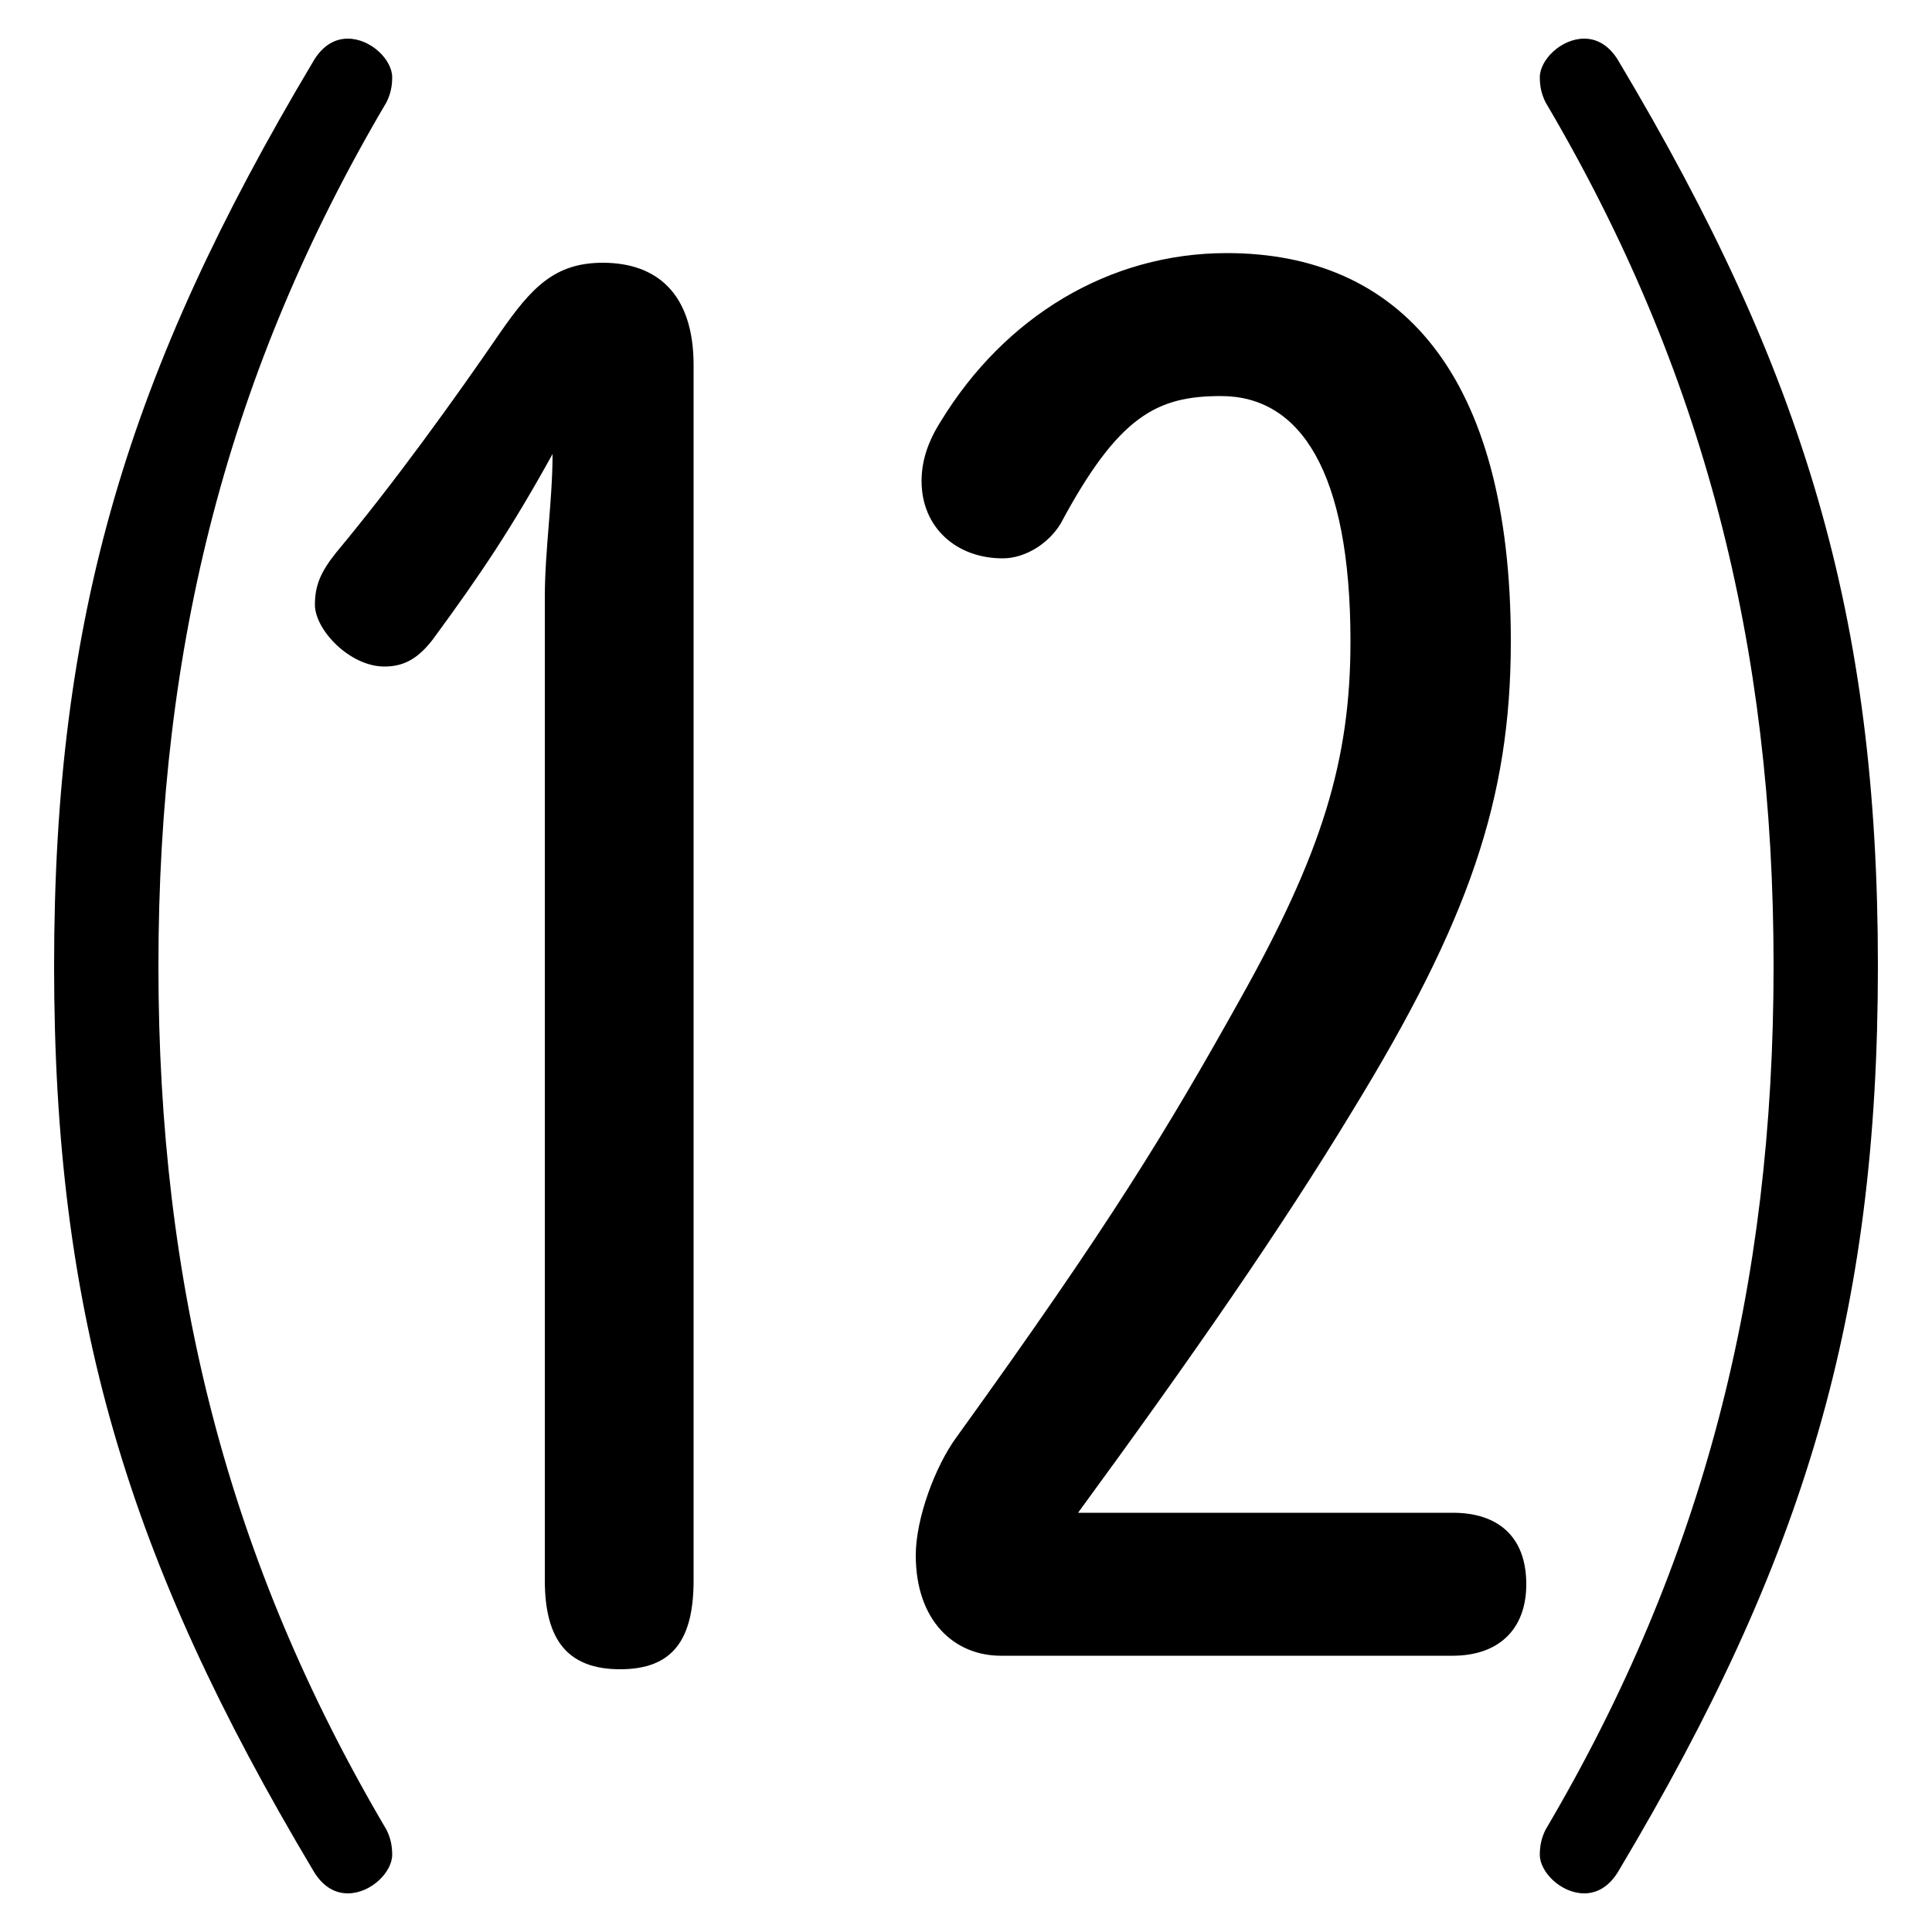 <svg xmlns="http://www.w3.org/2000/svg" viewBox="0 -44.0 50.0 50.0">
    <rect x="0" y="-44.0" width="50.0" height="50.0" fill="#808080" stroke="none"/>
    <g transform="scale(1, -1)">
        <!-- ボディの枠 -->
        <rect x="0" y="-6.0" width="50.0" height="50.0"
            stroke="white" fill="white"/>
        <!-- グリフ座標系の原点 -->
        <circle cx="0" cy="0" r="5" fill="white"/>
        <!-- グリフのアウトライン -->
        <g style="fill:black;stroke:#000000;stroke-width:0;stroke-linecap:round;stroke-linejoin:round;">
        <path d="M 27.9 4.85 C 30.9 8.95 33.15 12.2 35.0 15.25 C 38.0 20.15 39.1 23.3 39.1 27.4 C 39.1 34.35 36.2 37.45 31.75 37.45 C 28.7 37.45 26.0 35.8 24.35 33.1 C 24.0 32.55 23.85 32.05 23.85 31.55 C 23.85 30.35 24.75 29.55 25.95 29.55 C 26.55 29.55 27.15 29.95 27.45 30.45 C 28.95 33.25 29.95 33.75 31.6 33.75 C 33.65 33.75 34.95 31.8 34.95 27.4 C 34.95 24.3 34.2 21.9 32.1 18.15 C 30.2 14.75 28.75 12.35 24.75 6.8 C 24.2 6.05 23.7 4.7 23.7 3.75 C 23.7 2.05 24.7 1.15 25.9 1.15 L 37.6 1.15 C 38.75 1.15 39.5 1.8 39.5 3.0 C 39.5 4.25 38.75 4.85 37.6 4.85 Z M 1.4 19.0 C 1.4 9.95 3.3 3.65 8.1 -4.4 C 8.3 -4.75 8.6 -5.0 9.0 -5.0 C 9.6 -5.0 10.15 -4.45 10.15 -4.0 C 10.15 -3.75 10.1 -3.55 10.0 -3.35 C 5.9 3.6 4.1 10.7 4.1 19.0 C 4.1 27.3 5.9 34.4 10.0 41.35 C 10.1 41.55 10.15 41.75 10.15 42.0 C 10.15 42.45 9.6 43.0 9.0 43.0 C 8.6 43.0 8.3 42.75 8.1 42.4 C 3.3 34.35 1.4 28.05 1.4 19.0 Z M 48.6 19.0 C 48.6 28.05 46.7 34.35 41.9 42.4 C 41.7 42.75 41.4 43.0 41.0 43.0 C 40.4 43.0 39.85 42.45 39.85 42.0 C 39.85 41.75 39.9 41.55 40.0 41.35 C 44.1 34.4 45.9 27.3 45.9 19.0 C 45.9 10.7 44.1 3.6 40.0 -3.35 C 39.9 -3.55 39.85 -3.75 39.85 -4.0 C 39.85 -4.45 40.4 -5.0 41.0 -5.0 C 41.4 -5.0 41.7 -4.75 41.9 -4.4 C 46.7 3.65 48.6 9.95 48.6 19.0 Z M 14.1 3.1 C 14.1 1.55 14.7 0.8 16.05 0.8 C 17.4 0.8 17.95 1.55 17.95 3.1 L 17.95 34.55 C 17.95 36.4 17.0 37.2 15.6 37.2 C 14.35 37.2 13.75 36.55 12.95 35.4 C 11.75 33.65 10.2 31.5 8.7 29.7 C 8.3 29.2 8.15 28.85 8.15 28.35 C 8.15 27.7 9.05 26.75 9.95 26.75 C 10.5 26.75 10.85 27.0 11.2 27.45 C 12.45 29.15 13.25 30.35 14.3 32.25 C 14.3 31.05 14.1 29.75 14.1 28.55 Z"/>
    </g>
    </g>
</svg>

